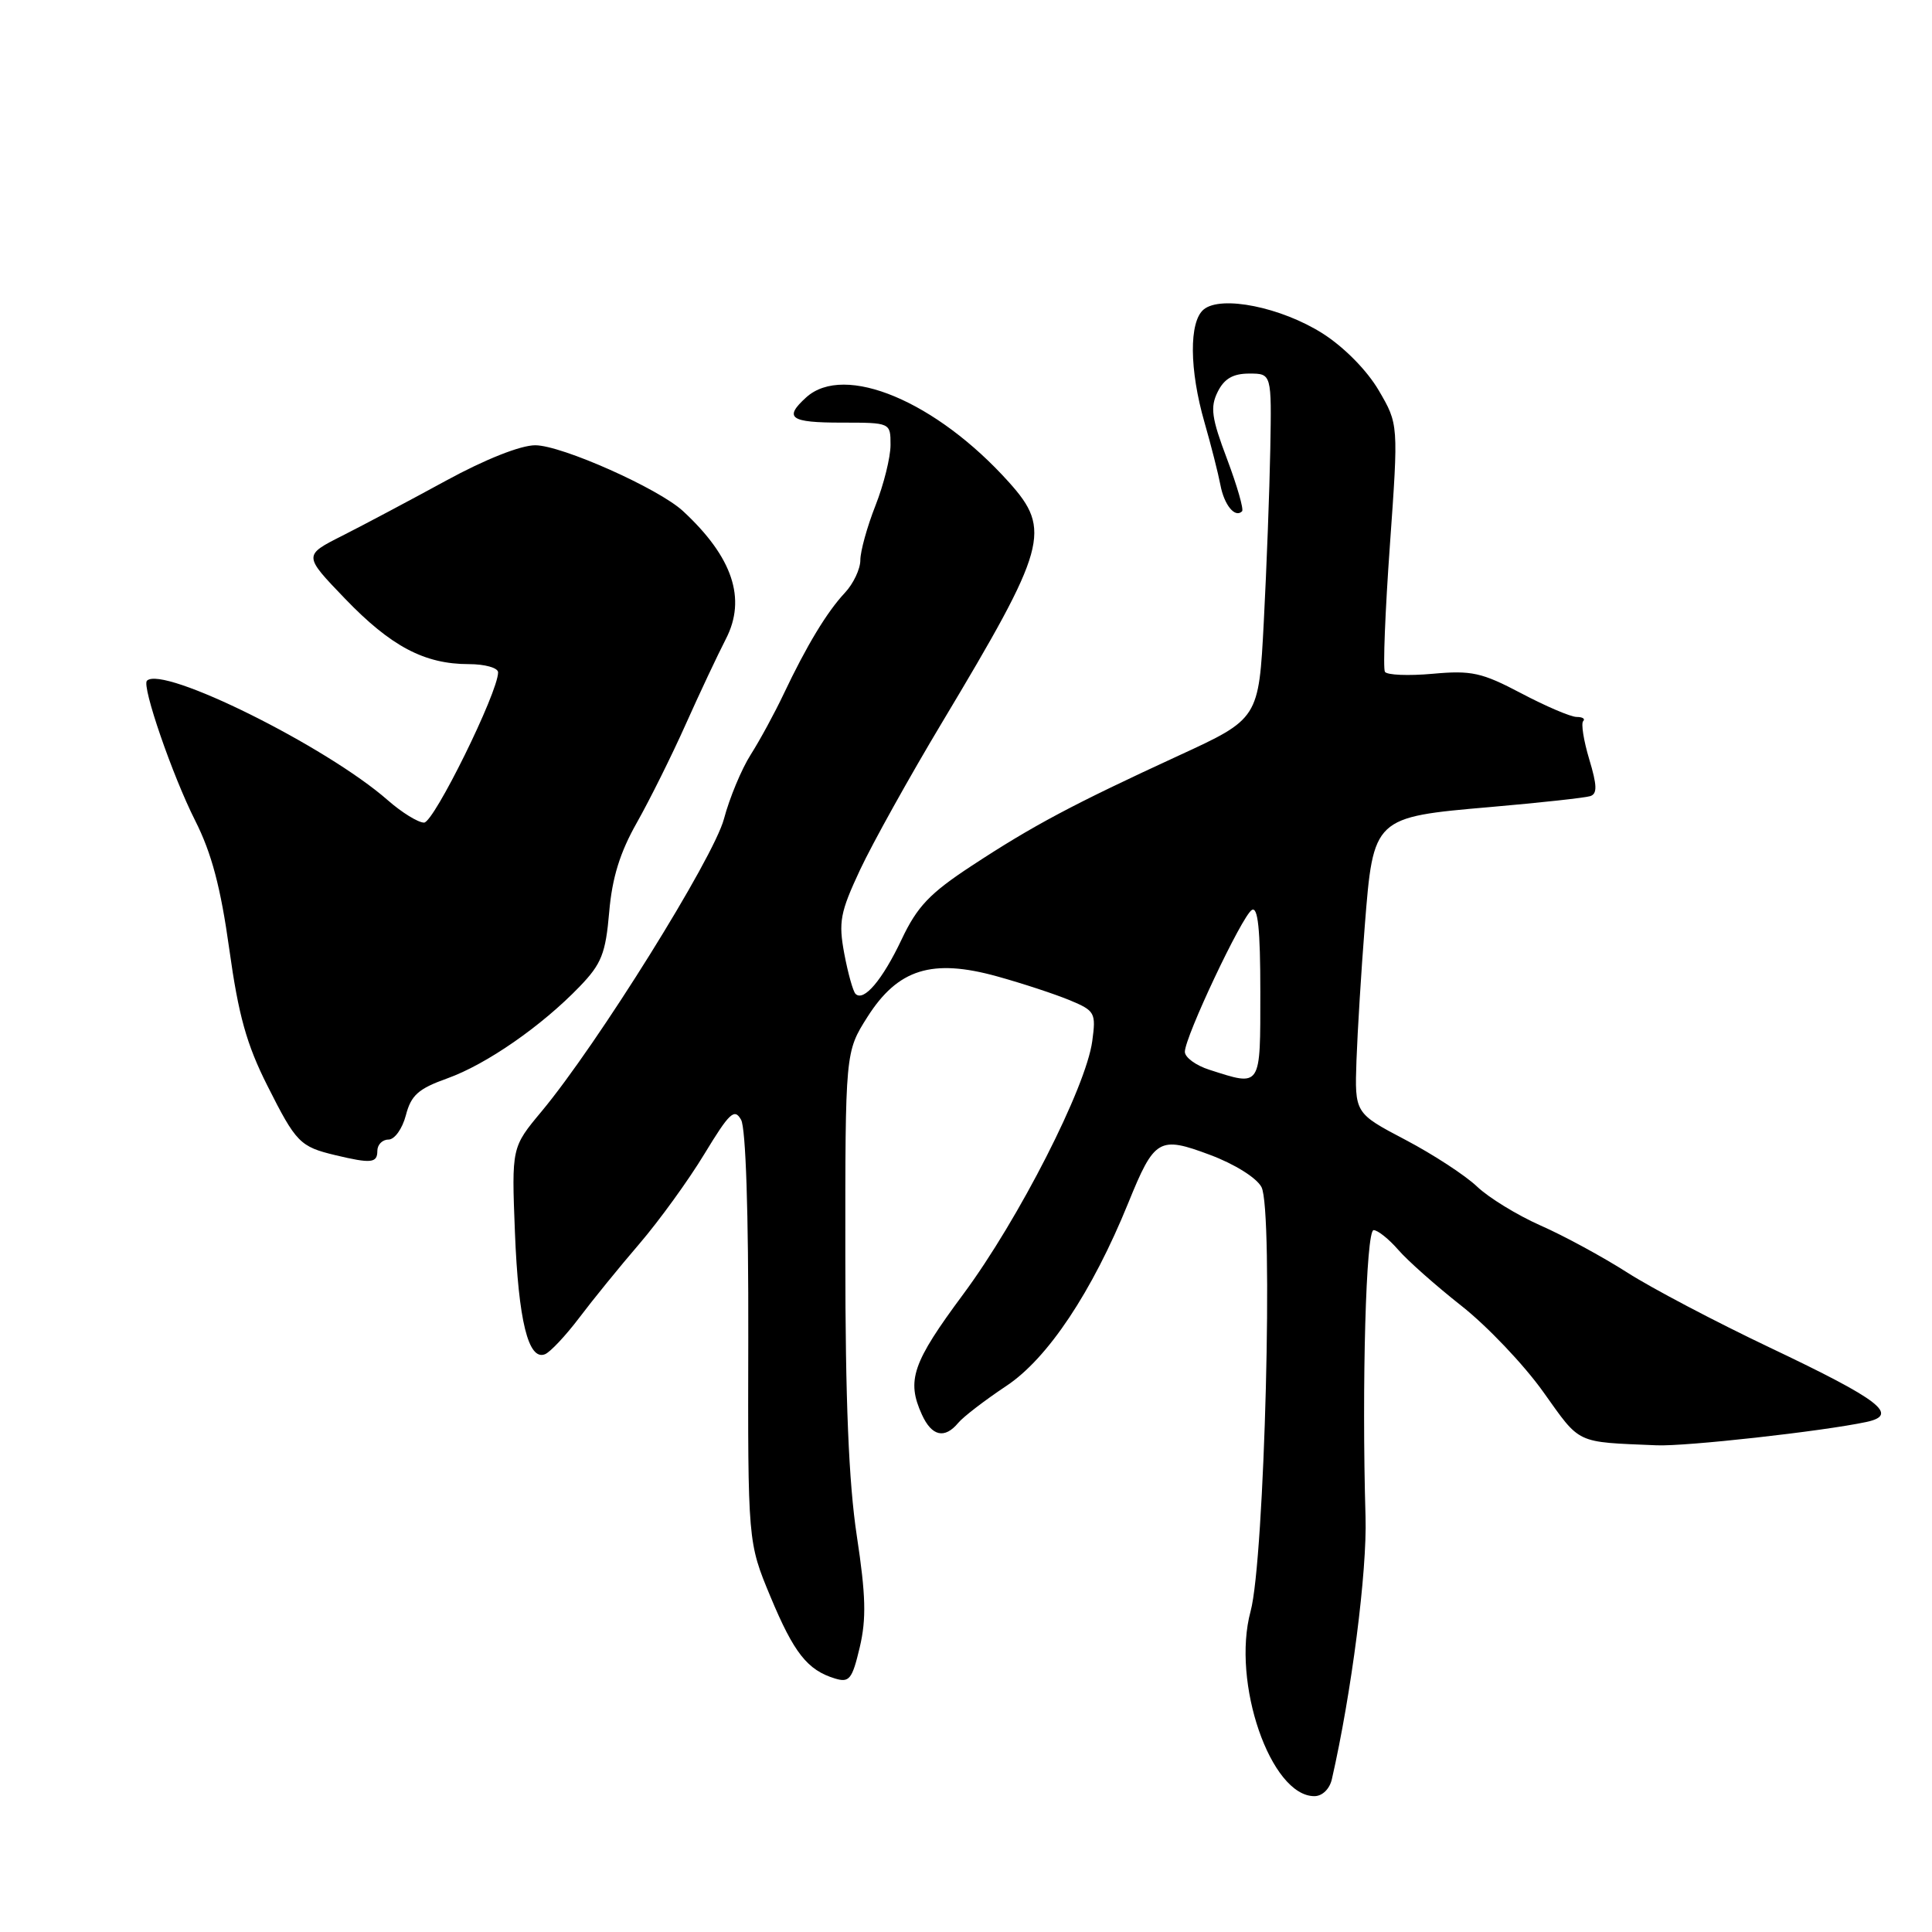 <?xml version="1.0" encoding="UTF-8" standalone="no"?>
<!DOCTYPE svg PUBLIC "-//W3C//DTD SVG 1.1//EN" "http://www.w3.org/Graphics/SVG/1.1/DTD/svg11.dtd" >
<svg xmlns="http://www.w3.org/2000/svg" xmlns:xlink="http://www.w3.org/1999/xlink" version="1.1" viewBox="0 0 256 256">
 <g >
 <path fill="currentColor"
d=" M 176.48 235.75 C 179.08 224.36 181.16 208.22 180.94 201.00 C 180.43 183.48 181.00 163.00 182.01 163.00 C 182.56 163.00 184.02 164.17 185.26 165.59 C 186.49 167.02 190.27 170.37 193.66 173.04 C 197.05 175.71 201.93 180.84 204.50 184.45 C 209.49 191.44 208.66 191.05 219.50 191.51 C 223.34 191.68 241.48 189.66 247.30 188.42 C 251.70 187.48 249.18 185.53 234.51 178.56 C 227.34 175.15 218.83 170.68 215.61 168.61 C 212.38 166.55 207.22 163.74 204.12 162.38 C 201.03 161.01 197.25 158.69 195.72 157.23 C 194.18 155.76 189.91 152.97 186.22 151.03 C 179.50 147.50 179.50 147.50 179.74 140.50 C 179.88 136.65 180.37 128.63 180.84 122.68 C 181.98 108.27 181.98 108.28 197.55 106.93 C 204.12 106.36 210.05 105.71 210.72 105.49 C 211.66 105.18 211.63 104.08 210.58 100.60 C 209.84 98.13 209.48 95.86 209.78 95.55 C 210.08 95.25 209.70 95.00 208.92 95.00 C 208.14 95.00 204.84 93.59 201.58 91.87 C 196.34 89.11 194.99 88.81 189.83 89.28 C 186.62 89.57 183.78 89.45 183.51 89.02 C 183.24 88.58 183.54 81.02 184.17 72.22 C 185.31 56.21 185.31 56.21 182.69 51.73 C 181.13 49.07 178.11 46.01 175.28 44.20 C 169.79 40.71 161.80 39.09 159.49 41.01 C 157.54 42.63 157.59 49.00 159.61 56.00 C 160.48 59.02 161.42 62.74 161.71 64.26 C 162.21 66.92 163.65 68.68 164.58 67.75 C 164.83 67.51 163.93 64.39 162.59 60.82 C 160.53 55.37 160.34 53.96 161.35 51.92 C 162.22 50.17 163.39 49.50 165.53 49.50 C 168.50 49.50 168.50 49.50 168.32 59.50 C 168.22 65.00 167.83 75.29 167.46 82.37 C 166.79 95.24 166.79 95.24 156.14 100.14 C 142.16 106.58 136.89 109.38 128.74 114.73 C 123.19 118.37 121.53 120.12 119.47 124.48 C 116.92 129.86 114.45 132.78 113.36 131.69 C 113.03 131.36 112.36 128.96 111.87 126.36 C 111.09 122.15 111.32 120.91 113.97 115.24 C 115.62 111.73 120.51 102.93 124.86 95.68 C 138.72 72.55 139.37 70.23 133.71 63.92 C 124.07 53.17 111.90 48.07 106.83 52.65 C 103.82 55.38 104.68 56.00 111.50 56.00 C 118.00 56.00 118.00 56.00 118.00 58.96 C 118.00 60.59 117.10 64.21 116.00 67.00 C 114.90 69.79 114.00 73.04 114.00 74.22 C 114.00 75.40 113.07 77.36 111.94 78.56 C 109.58 81.08 106.88 85.54 103.82 92.00 C 102.65 94.47 100.69 98.08 99.47 100.00 C 98.25 101.92 96.66 105.75 95.93 108.50 C 94.56 113.69 79.15 138.40 71.76 147.27 C 67.79 152.03 67.79 152.03 68.23 163.27 C 68.69 174.97 70.01 180.34 72.22 179.44 C 72.92 179.15 74.95 176.99 76.73 174.64 C 78.50 172.29 82.10 167.86 84.73 164.80 C 87.35 161.74 91.23 156.39 93.34 152.90 C 96.67 147.42 97.32 146.81 98.20 148.38 C 98.82 149.49 99.19 160.71 99.15 177.28 C 99.09 204.36 99.09 204.36 102.09 211.57 C 105.20 219.03 106.99 221.30 110.64 222.41 C 112.54 222.99 112.92 222.51 113.92 218.28 C 114.81 214.50 114.73 211.40 113.53 203.50 C 112.46 196.43 112.01 185.58 112.01 166.45 C 112.00 139.39 112.00 139.39 114.94 134.75 C 118.98 128.39 123.50 126.98 132.14 129.38 C 135.50 130.31 139.83 131.74 141.76 132.54 C 145.09 133.93 145.24 134.20 144.73 137.95 C 143.91 144.07 135.00 161.55 127.65 171.47 C 120.89 180.58 120.09 182.91 122.16 187.45 C 123.47 190.32 125.17 190.70 126.97 188.54 C 127.64 187.73 130.51 185.53 133.35 183.64 C 138.84 180.00 144.71 171.18 149.50 159.40 C 152.97 150.85 153.58 150.50 160.34 153.03 C 163.58 154.24 166.50 156.06 167.15 157.29 C 168.76 160.28 167.57 206.66 165.71 213.50 C 163.16 222.92 168.36 238.00 174.16 238.00 C 175.21 238.00 176.18 237.06 176.48 235.75 Z  M 50.00 152.50 C 50.00 151.68 50.66 151.00 51.47 151.00 C 52.29 151.00 53.31 149.57 53.78 147.78 C 54.47 145.12 55.43 144.26 59.27 142.89 C 64.46 141.03 71.77 135.96 76.83 130.70 C 79.70 127.72 80.25 126.34 80.72 120.87 C 81.11 116.30 82.15 112.95 84.39 109.00 C 86.10 105.97 89.01 100.12 90.85 96.00 C 92.69 91.88 95.10 86.77 96.19 84.65 C 98.93 79.33 97.08 73.81 90.50 67.72 C 87.27 64.73 74.41 59.00 70.92 59.00 C 68.98 59.00 64.29 60.86 59.10 63.69 C 54.37 66.27 48.18 69.56 45.35 70.99 C 40.20 73.59 40.20 73.59 45.72 79.33 C 51.80 85.65 56.24 88.00 62.12 88.00 C 64.25 88.00 66.00 88.49 66.00 89.09 C 66.00 91.74 57.49 109.00 56.19 109.00 C 55.41 109.00 53.25 107.67 51.39 106.04 C 43.26 98.90 21.54 88.12 19.47 90.20 C 18.76 90.91 22.85 102.77 25.86 108.73 C 28.04 113.04 29.24 117.57 30.38 125.76 C 31.60 134.54 32.67 138.39 35.44 143.88 C 39.23 151.41 39.75 151.94 44.41 153.06 C 49.18 154.20 50.00 154.12 50.00 152.50 Z  M 160.25 141.75 C 158.46 141.18 157.00 140.11 157.00 139.37 C 157.00 137.40 164.56 121.39 165.87 120.58 C 166.68 120.08 167.00 123.11 167.00 131.44 C 167.00 144.23 167.17 143.97 160.25 141.75 Z "/>
</g>
</svg>
